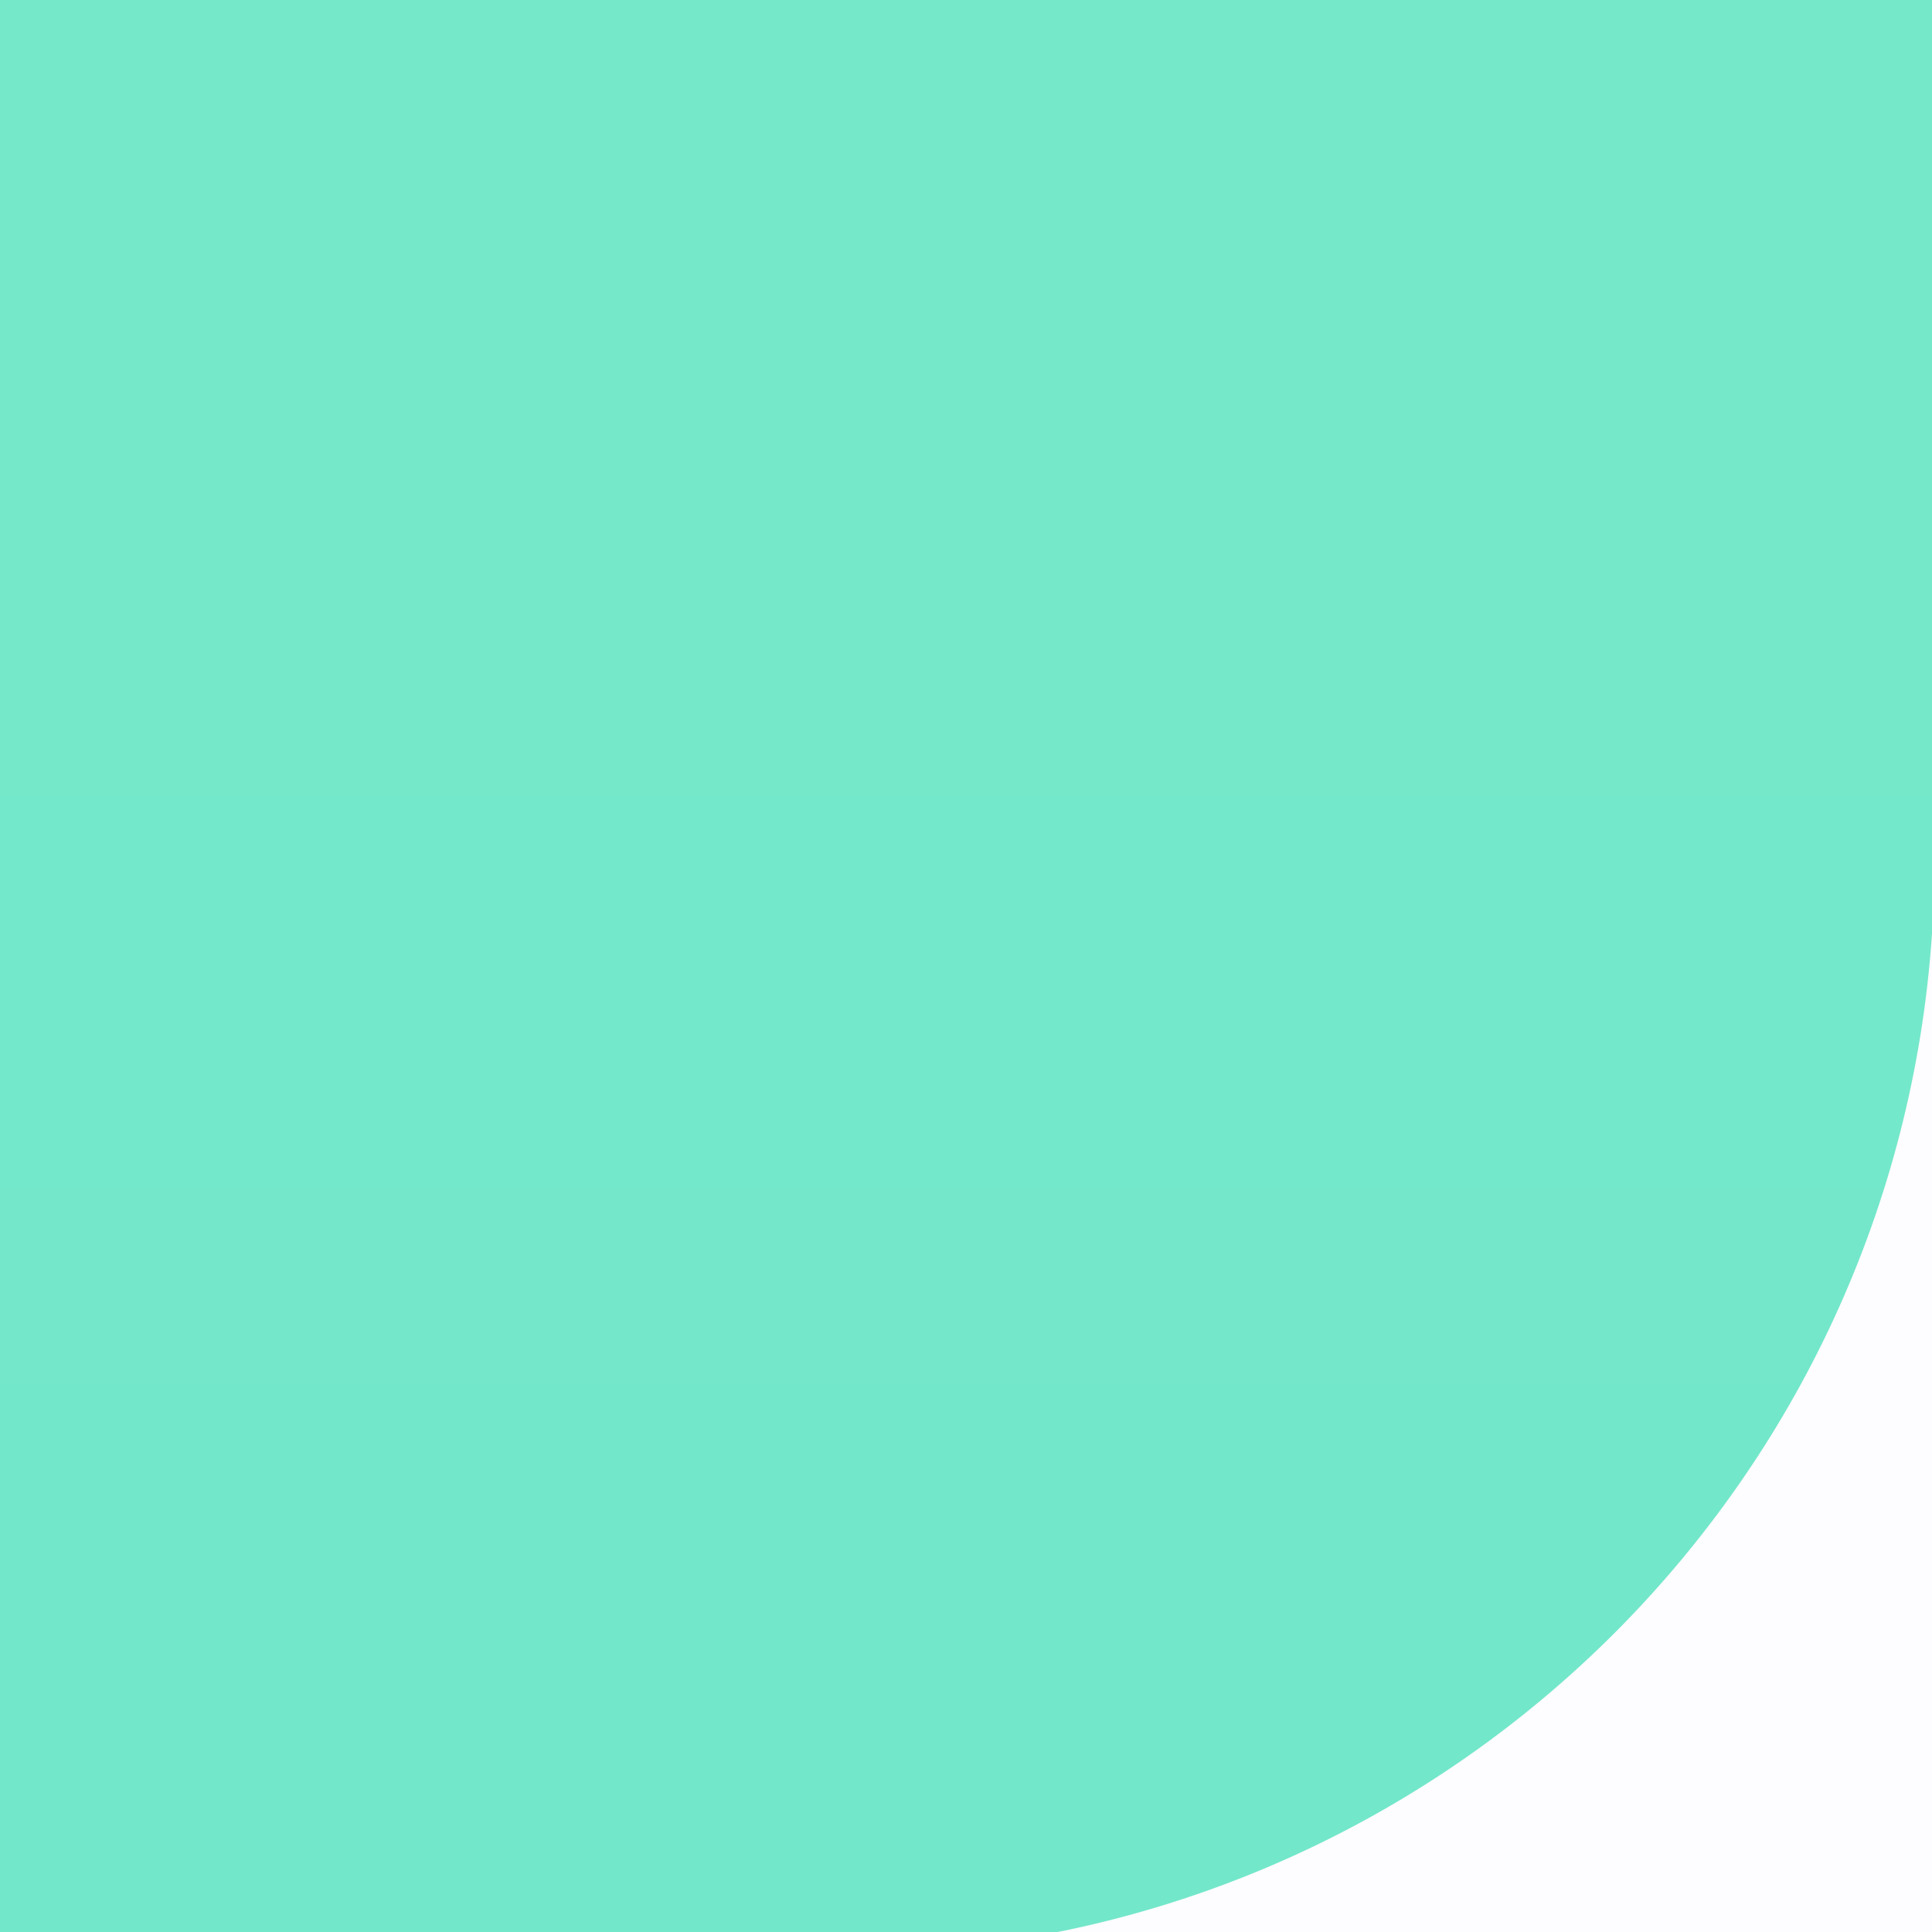 <svg width="30" height="30" viewBox="0 0 30 30" fill="none" xmlns="http://www.w3.org/2000/svg">
<rect x="0" y="0" width="30" height="30" fill="#333333" stroke="none"/>
<g clip-path="url(#clip0)">
<rect x="-269" y="-266" width="1366" height="1086" fill="#FDFCFF"/>
<path d="M-270 -266H-20C7.614 -266 30 -243.614 30 -216V770C30 797.614 7.614 820 -20 820H-270V-266Z" fill="url(#paint0_linear)"/>
<path d="M30 14.5V30.343H13.5L14.177 30.299C22.664 29.739 29.427 22.986 30 14.5Z" fill="#FDFCFF"/>
</g>
<defs>
<linearGradient id="paint0_linear" x1="-120" y1="-266" x2="-120" y2="820" gradientUnits="userSpaceOnUse">
<stop stop-color="#93EDC7"/>
<stop offset="1" stop-color="#1CD8D2"/>
</linearGradient>
<clipPath id="clip0">
<rect x="-269" y="-266" width="1366" height="1086" fill="white"/>
</clipPath>
</defs>
</svg>
